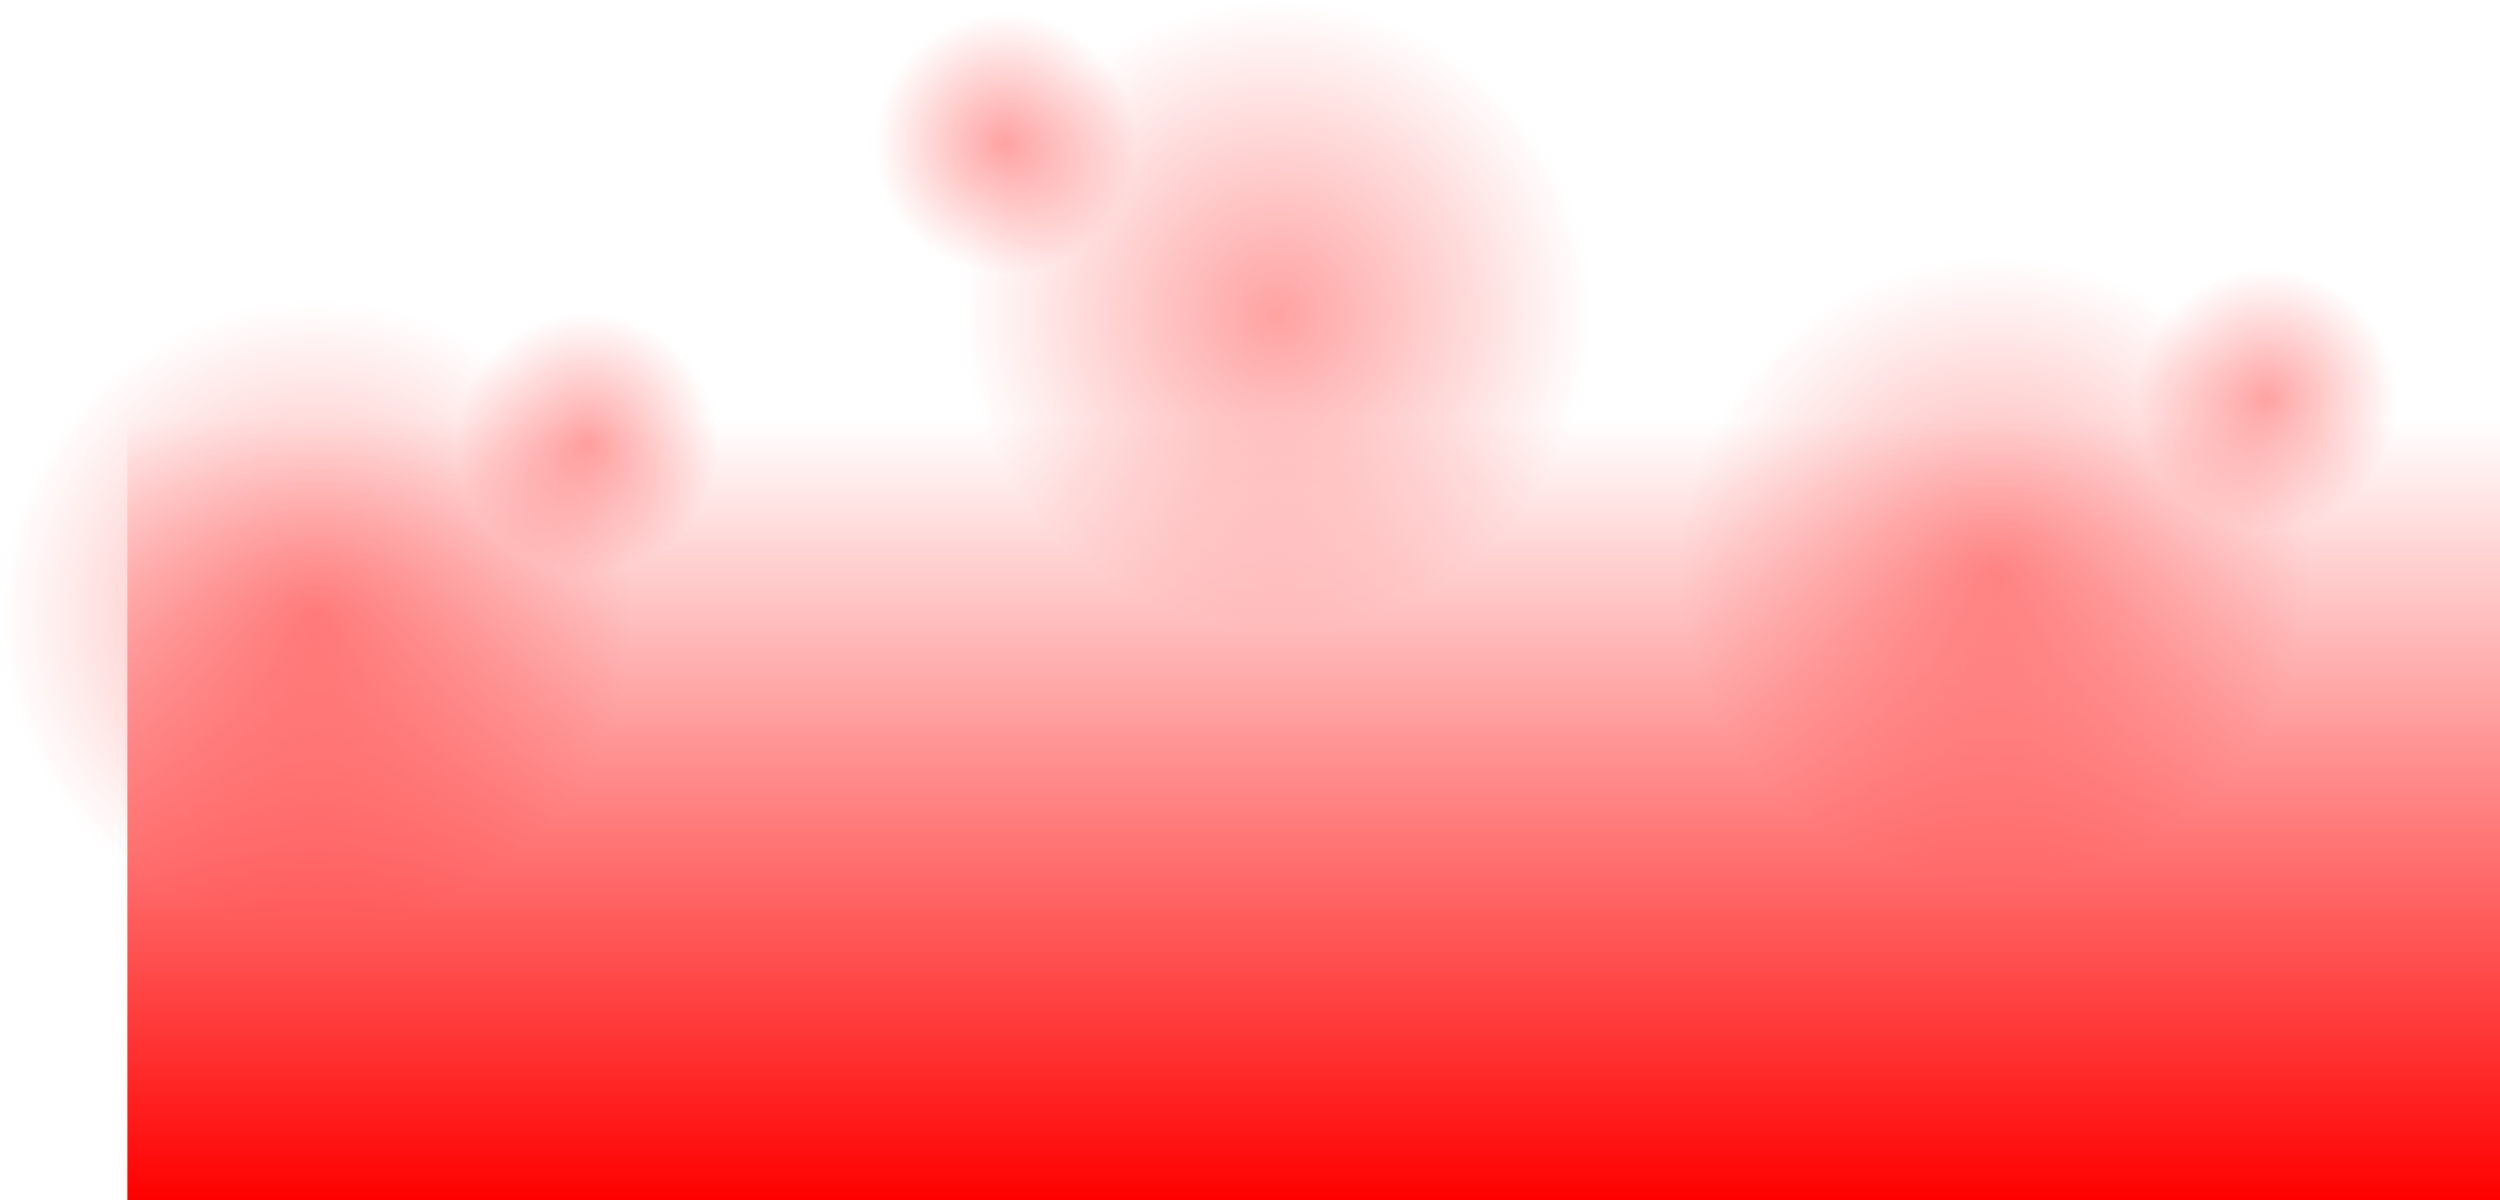 <svg version="1.1" xmlns="http://www.w3.org/2000/svg" xmlns:xlink="http://www.w3.org/1999/xlink" width="601.201" height="288.589" viewBox="0,0,601.201,288.589"><defs><linearGradient x1="240" y1="185.255" x2="240" y2="372.943" gradientUnits="userSpaceOnUse" id="color-1"><stop offset="0" stop-color="#ff0000" stop-opacity="0"/><stop offset="1" stop-color="#ff0000"/></linearGradient><radialGradient cx="-0.09" cy="232.252" r="75.826" gradientUnits="userSpaceOnUse" id="color-2"><stop offset="0" stop-color="#ff0000" stop-opacity="0.365"/><stop offset="1" stop-color="#ff0000" stop-opacity="0"/></radialGradient><radialGradient cx="65.225" cy="190.961" r="31.532" gradientUnits="userSpaceOnUse" id="color-3"><stop offset="0" stop-color="#ff0000" stop-opacity="0.365"/><stop offset="1" stop-color="#ff0000" stop-opacity="0"/></radialGradient><radialGradient cx="231.141" cy="160.18" r="75.826" gradientUnits="userSpaceOnUse" id="color-4"><stop offset="0" stop-color="#ff0000" stop-opacity="0.365"/><stop offset="1" stop-color="#ff0000" stop-opacity="0"/></radialGradient><radialGradient cx="165.826" cy="118.889" r="31.532" gradientUnits="userSpaceOnUse" id="color-5"><stop offset="0" stop-color="#ff0000" stop-opacity="0.365"/><stop offset="1" stop-color="#ff0000" stop-opacity="0"/></radialGradient><radialGradient cx="403.814" cy="221.742" r="75.826" gradientUnits="userSpaceOnUse" id="color-6"><stop offset="0" stop-color="#ff0000" stop-opacity="0.365"/><stop offset="1" stop-color="#ff0000" stop-opacity="0"/></radialGradient><radialGradient cx="469.129" cy="180.45" r="31.532" gradientUnits="userSpaceOnUse" id="color-7"><stop offset="0" stop-color="#ff0000" stop-opacity="0.365"/><stop offset="1" stop-color="#ff0000" stop-opacity="0"/></radialGradient></defs><g transform="translate(75.916,-84.354)"><g data-paper-data="{&quot;isPaintingLayer&quot;:true}" fill-rule="nonzero" stroke="none" stroke-width="0" stroke-linecap="butt" stroke-linejoin="miter" stroke-miterlimit="10" stroke-dasharray="" stroke-dashoffset="0" style="mix-blend-mode: normal"><path d="M-45.285,372.943v-187.688h570.571v187.688z" fill="url(#color-1)"/><path d="M-75.916,232.252c0,-41.877 33.948,-75.826 75.826,-75.826c41.877,0 75.826,33.948 75.826,75.826c0,41.877 -33.948,75.826 -75.826,75.826c-41.877,0 -75.826,-33.948 -75.826,-75.826z" fill="url(#color-2)"/><path d="M33.694,190.961c0,-17.414 14.117,-31.532 31.532,-31.532c17.414,0 31.532,14.117 31.532,31.532c0,17.414 -14.117,31.532 -31.532,31.532c-17.414,0 -31.532,-14.117 -31.532,-31.532z" fill="url(#color-3)"/><path d="M231.141,236.006c-41.877,0 -75.826,-33.948 -75.826,-75.826c0,-41.877 33.948,-75.826 75.826,-75.826c41.877,0 75.826,33.948 75.826,75.826c0,41.877 -33.948,75.826 -75.826,75.826z" data-paper-data="{&quot;index&quot;:null}" fill="url(#color-4)"/><path d="M165.826,150.42c-17.414,0 -31.532,-14.117 -31.532,-31.532c0,-17.414 14.117,-31.532 31.532,-31.532c17.414,0 31.532,14.117 31.532,31.532c0,17.414 -14.117,31.532 -31.532,31.532z" data-paper-data="{&quot;index&quot;:null}" fill="url(#color-5)"/><path d="M327.988,221.742c0,-41.877 33.948,-75.826 75.826,-75.826c41.877,0 75.826,33.948 75.826,75.826c0,41.877 -33.948,75.826 -75.826,75.826c-41.877,0 -75.826,-33.948 -75.826,-75.826z" fill="url(#color-6)"/><path d="M437.598,180.45c0,-17.414 14.117,-31.532 31.532,-31.532c17.414,0 31.532,14.117 31.532,31.532c0,17.414 -14.117,31.532 -31.532,31.532c-17.414,0 -31.532,-14.117 -31.532,-31.532z" fill="url(#color-7)"/></g></g></svg>
